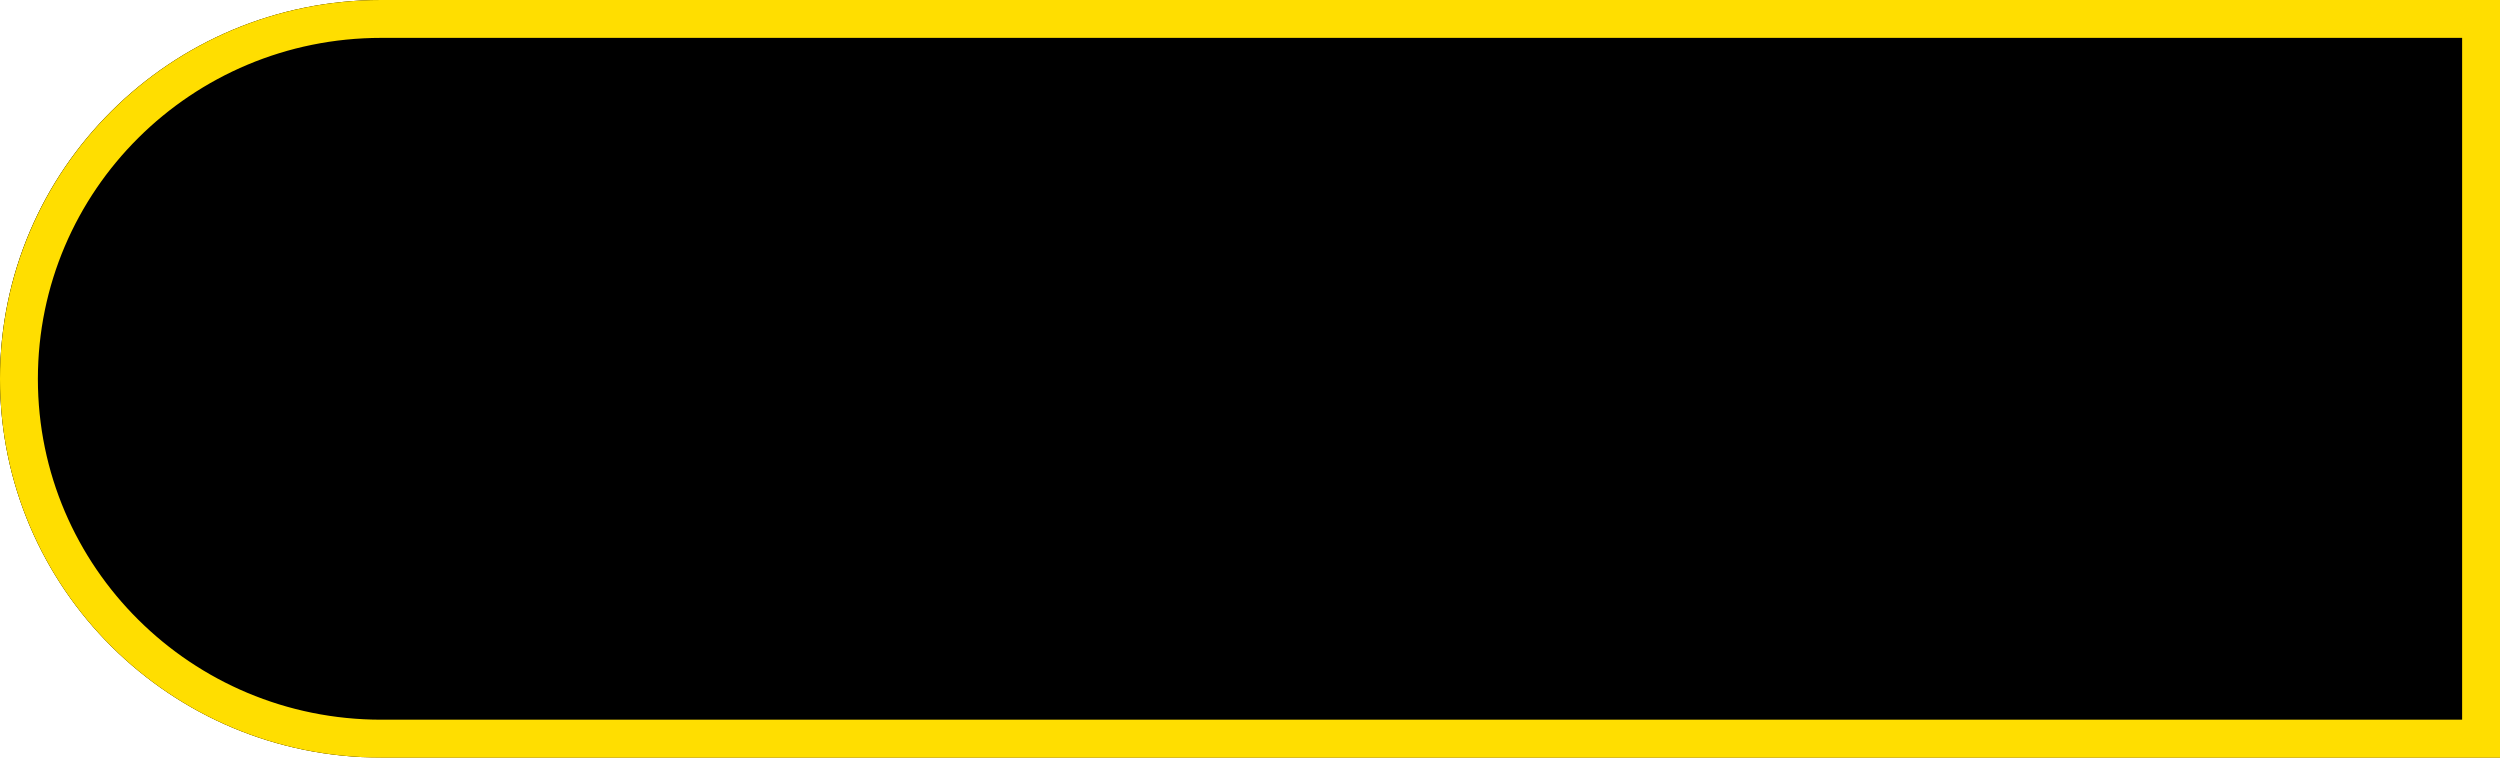 <?xml version="1.0" encoding="UTF-8"?>
<svg width="66px" height="20px" viewBox="0 0 66 20" version="1.1" xmlns="http://www.w3.org/2000/svg" xmlns:xlink="http://www.w3.org/1999/xlink">
    <title>4zi_selected</title>
    <defs>
        <linearGradient x1="50%" y1="0%" x2="50%" y2="100%" id="linearGradient-1">
            <stop stop-color="#FFBB28" offset="0%"></stop>
            <stop stop-color="#BB9100" offset="49.623%"></stop>
            <stop stop-color="#FFBB28" offset="100%"></stop>
        </linearGradient>
        <path d="M10.067,0 L66,0 L66,20 L10.067,20 C4.507,20 0,15.526 0,10.005 L0,9.995 C0,4.475 4.507,0 10.067,0 Z" id="path-2"></path>
        <filter x="-9.8%" y="-32.5%" width="119.7%" height="165.0%" filterUnits="objectBoundingBox" id="filter-3">
            <feMorphology radius="1" operator="erode" in="SourceAlpha" result="shadowSpreadInner1"></feMorphology>
            <feGaussianBlur stdDeviation="6" in="shadowSpreadInner1" result="shadowBlurInner1"></feGaussianBlur>
            <feOffset dx="0" dy="0" in="shadowBlurInner1" result="shadowOffsetInner1"></feOffset>
            <feComposite in="shadowOffsetInner1" in2="SourceAlpha" operator="arithmetic" k2="-1" k3="1" result="shadowInnerInner1"></feComposite>
            <feColorMatrix values="0 0 0 0 0.949   0 0 0 0 0.867   0 0 0 0 0.153  0 0 0 0.85 0" type="matrix" in="shadowInnerInner1"></feColorMatrix>
        </filter>
    </defs>
    <g id="页面-1" stroke="none" stroke-width="1" fill="none" fill-rule="evenodd">
        <g id="路径">
            <use fill="url(#linearGradient-1)" fill-rule="evenodd" xlink:href="#path-2"></use>
            <use fill="black" fill-opacity="1" filter="url(#filter-3)" xlink:href="#path-2"></use>
            <path stroke="#FFDE00" stroke-width="1" d="M65.5,0.5 L65.5,19.5 L10.067,19.5 C7.424,19.5 5.032,18.437 3.301,16.718 C1.57,15 0.5,12.627 0.5,10.005 C0.5,7.379 1.57,5.004 3.3,3.285 C5.031,1.564 7.424,0.5 10.067,0.5 L10.067,0.5 L65.5,0.5 Z" stroke-linejoin="square"></path>
        </g>
    </g>
</svg>